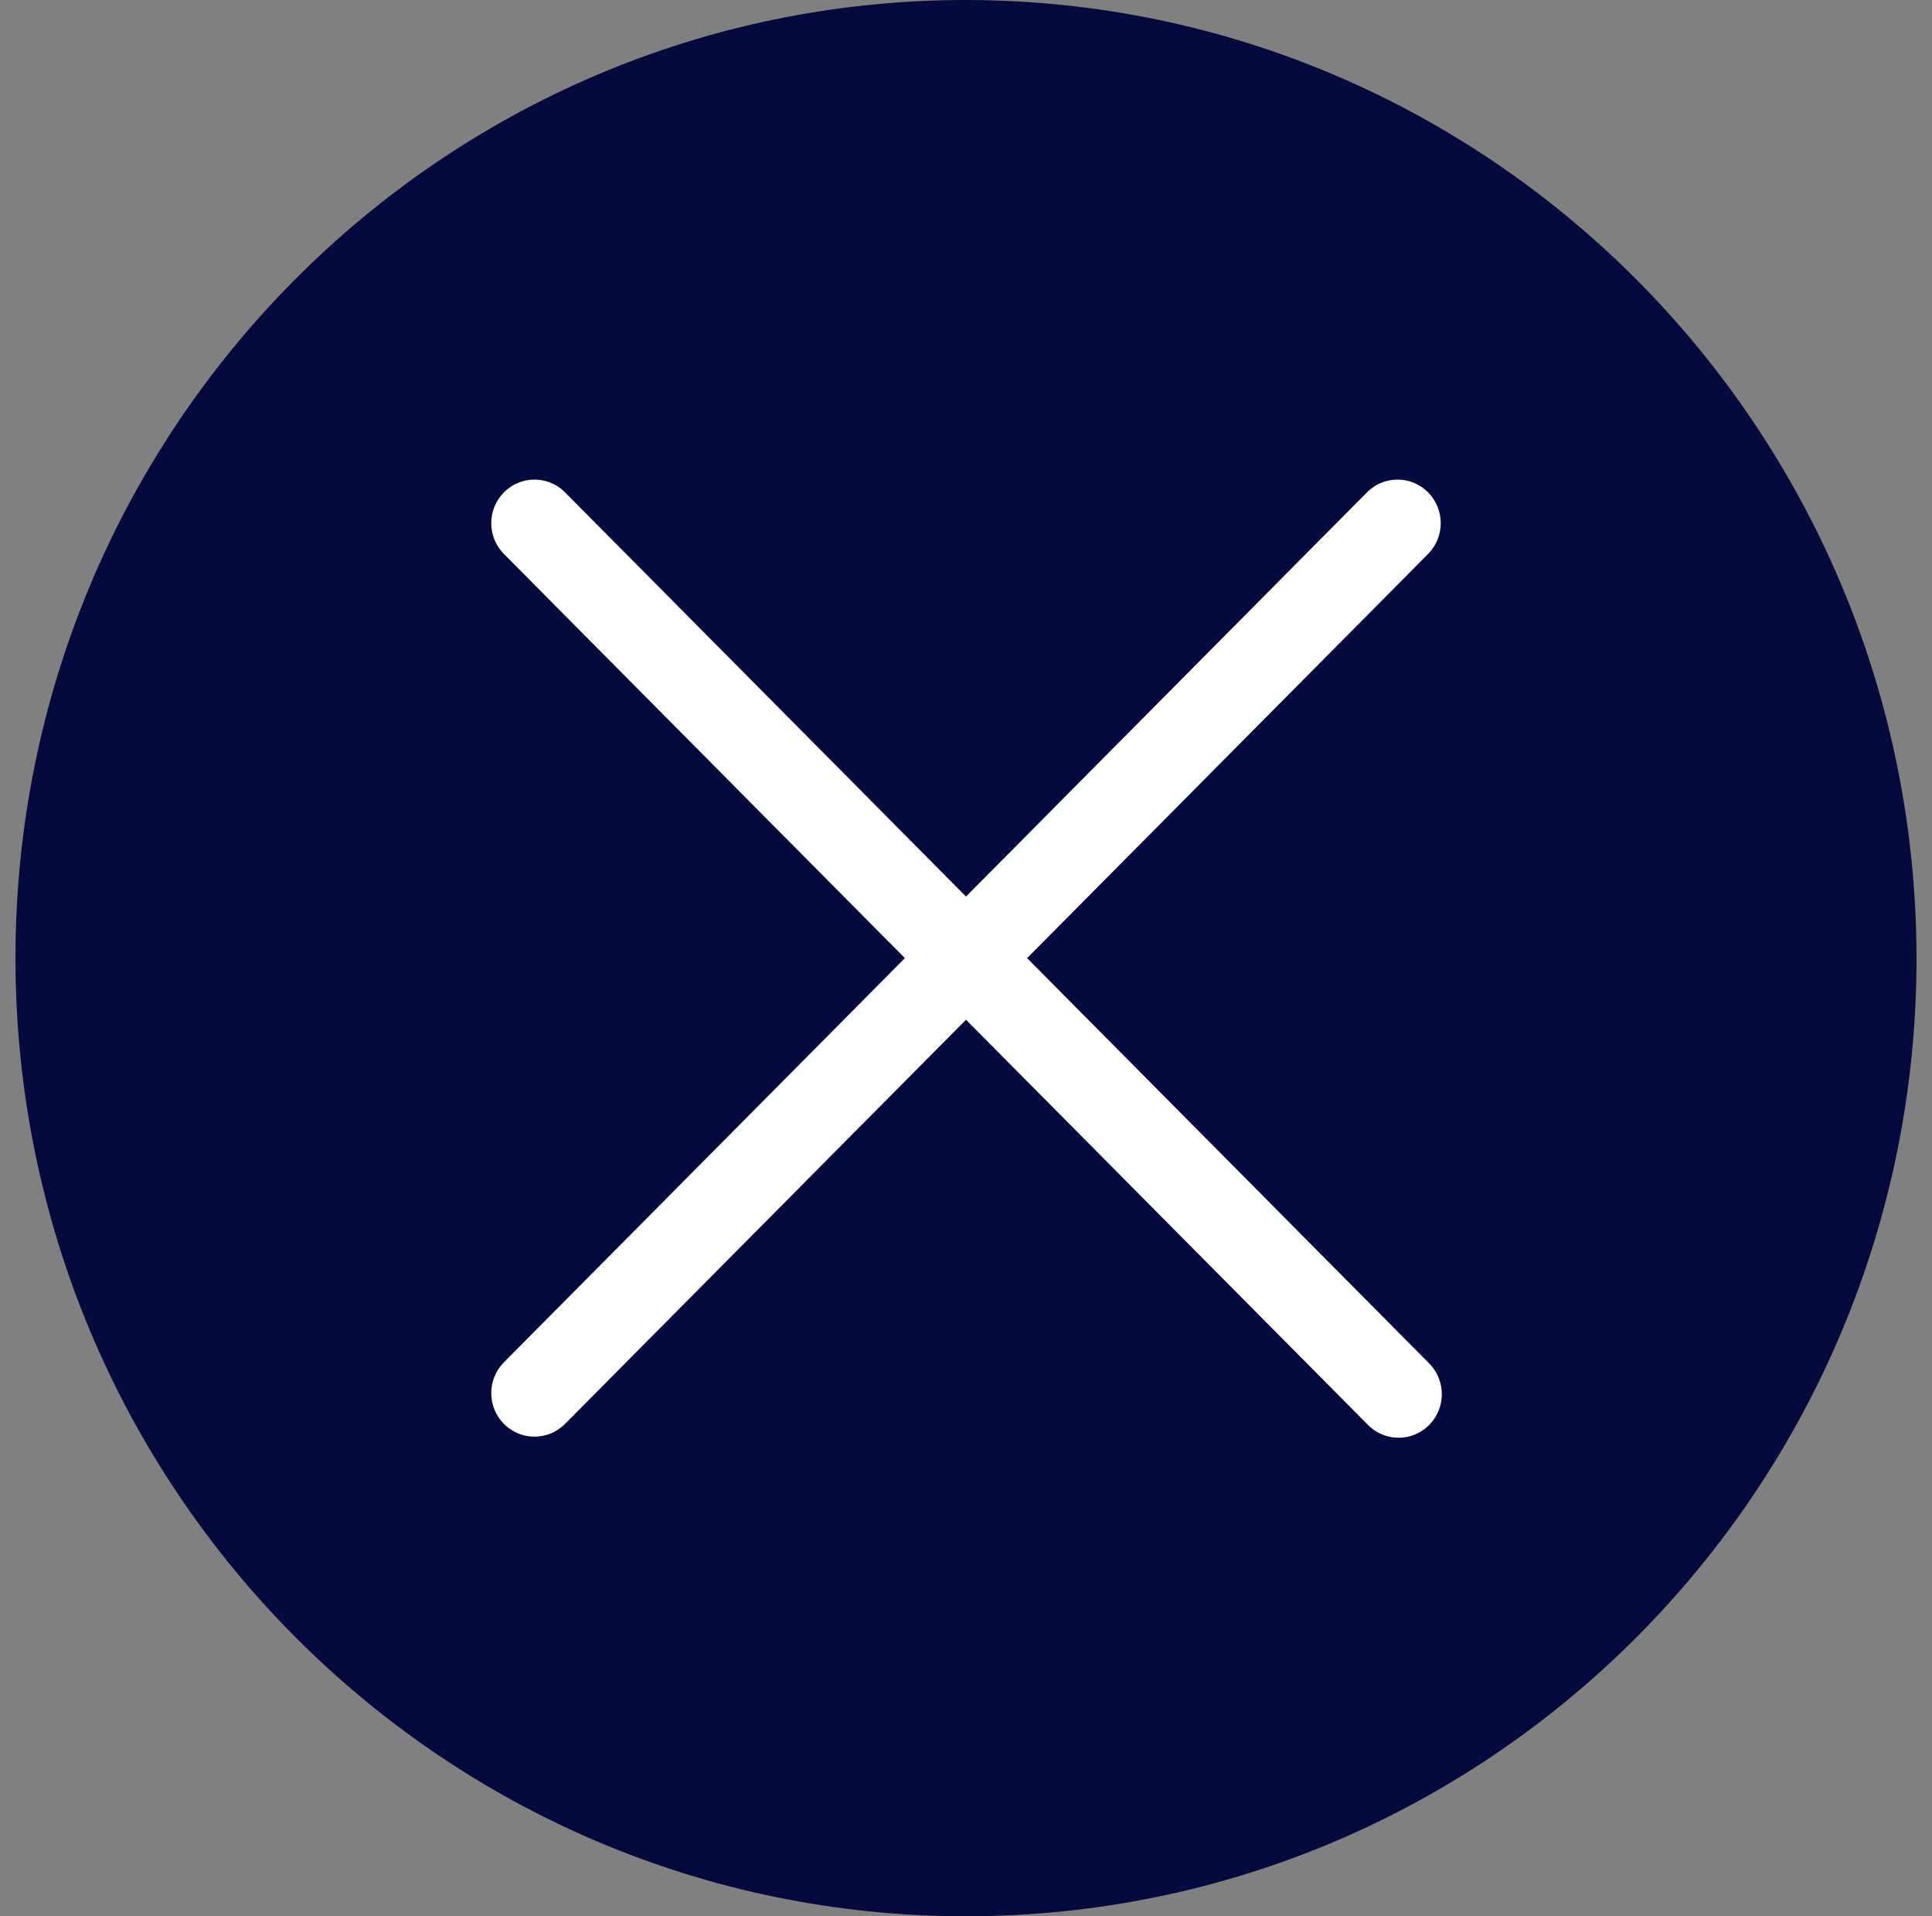 <svg width="121" height="120" viewBox="0 0 121 120" fill="none" xmlns="http://www.w3.org/2000/svg">
<rect x="0" y="0" width="121" height="120" fill="#808080" stroke="none"/>
<path d="M94.234 25H25.773V97H94.234V25Z" fill="white"/>
<path d="M60.5 0C27.622 0 0.969 26.863 0.969 60C0.969 93.137 27.622 120 60.5 120C93.378 120 120.031 93.137 120.031 60C119.994 26.878 93.363 0.037 60.5 0ZM89.473 85.344C90.176 86.029 90.458 87.043 90.211 87.997C89.963 88.95 89.224 89.695 88.278 89.945C87.332 90.194 86.326 89.91 85.647 89.201L60.5 63.857L35.353 89.201C34.292 90.234 32.604 90.22 31.56 89.168C30.516 88.116 30.502 86.415 31.527 85.344L56.673 60L31.527 34.656C30.502 33.585 30.516 31.884 31.56 30.832C32.604 29.78 34.292 29.765 35.353 30.799L60.5 56.143L85.647 30.799C86.708 29.765 88.396 29.78 89.44 30.832C90.484 31.884 90.498 33.585 89.473 34.656L64.326 60L89.473 85.344Z" fill="#05093B"/>
</svg>
